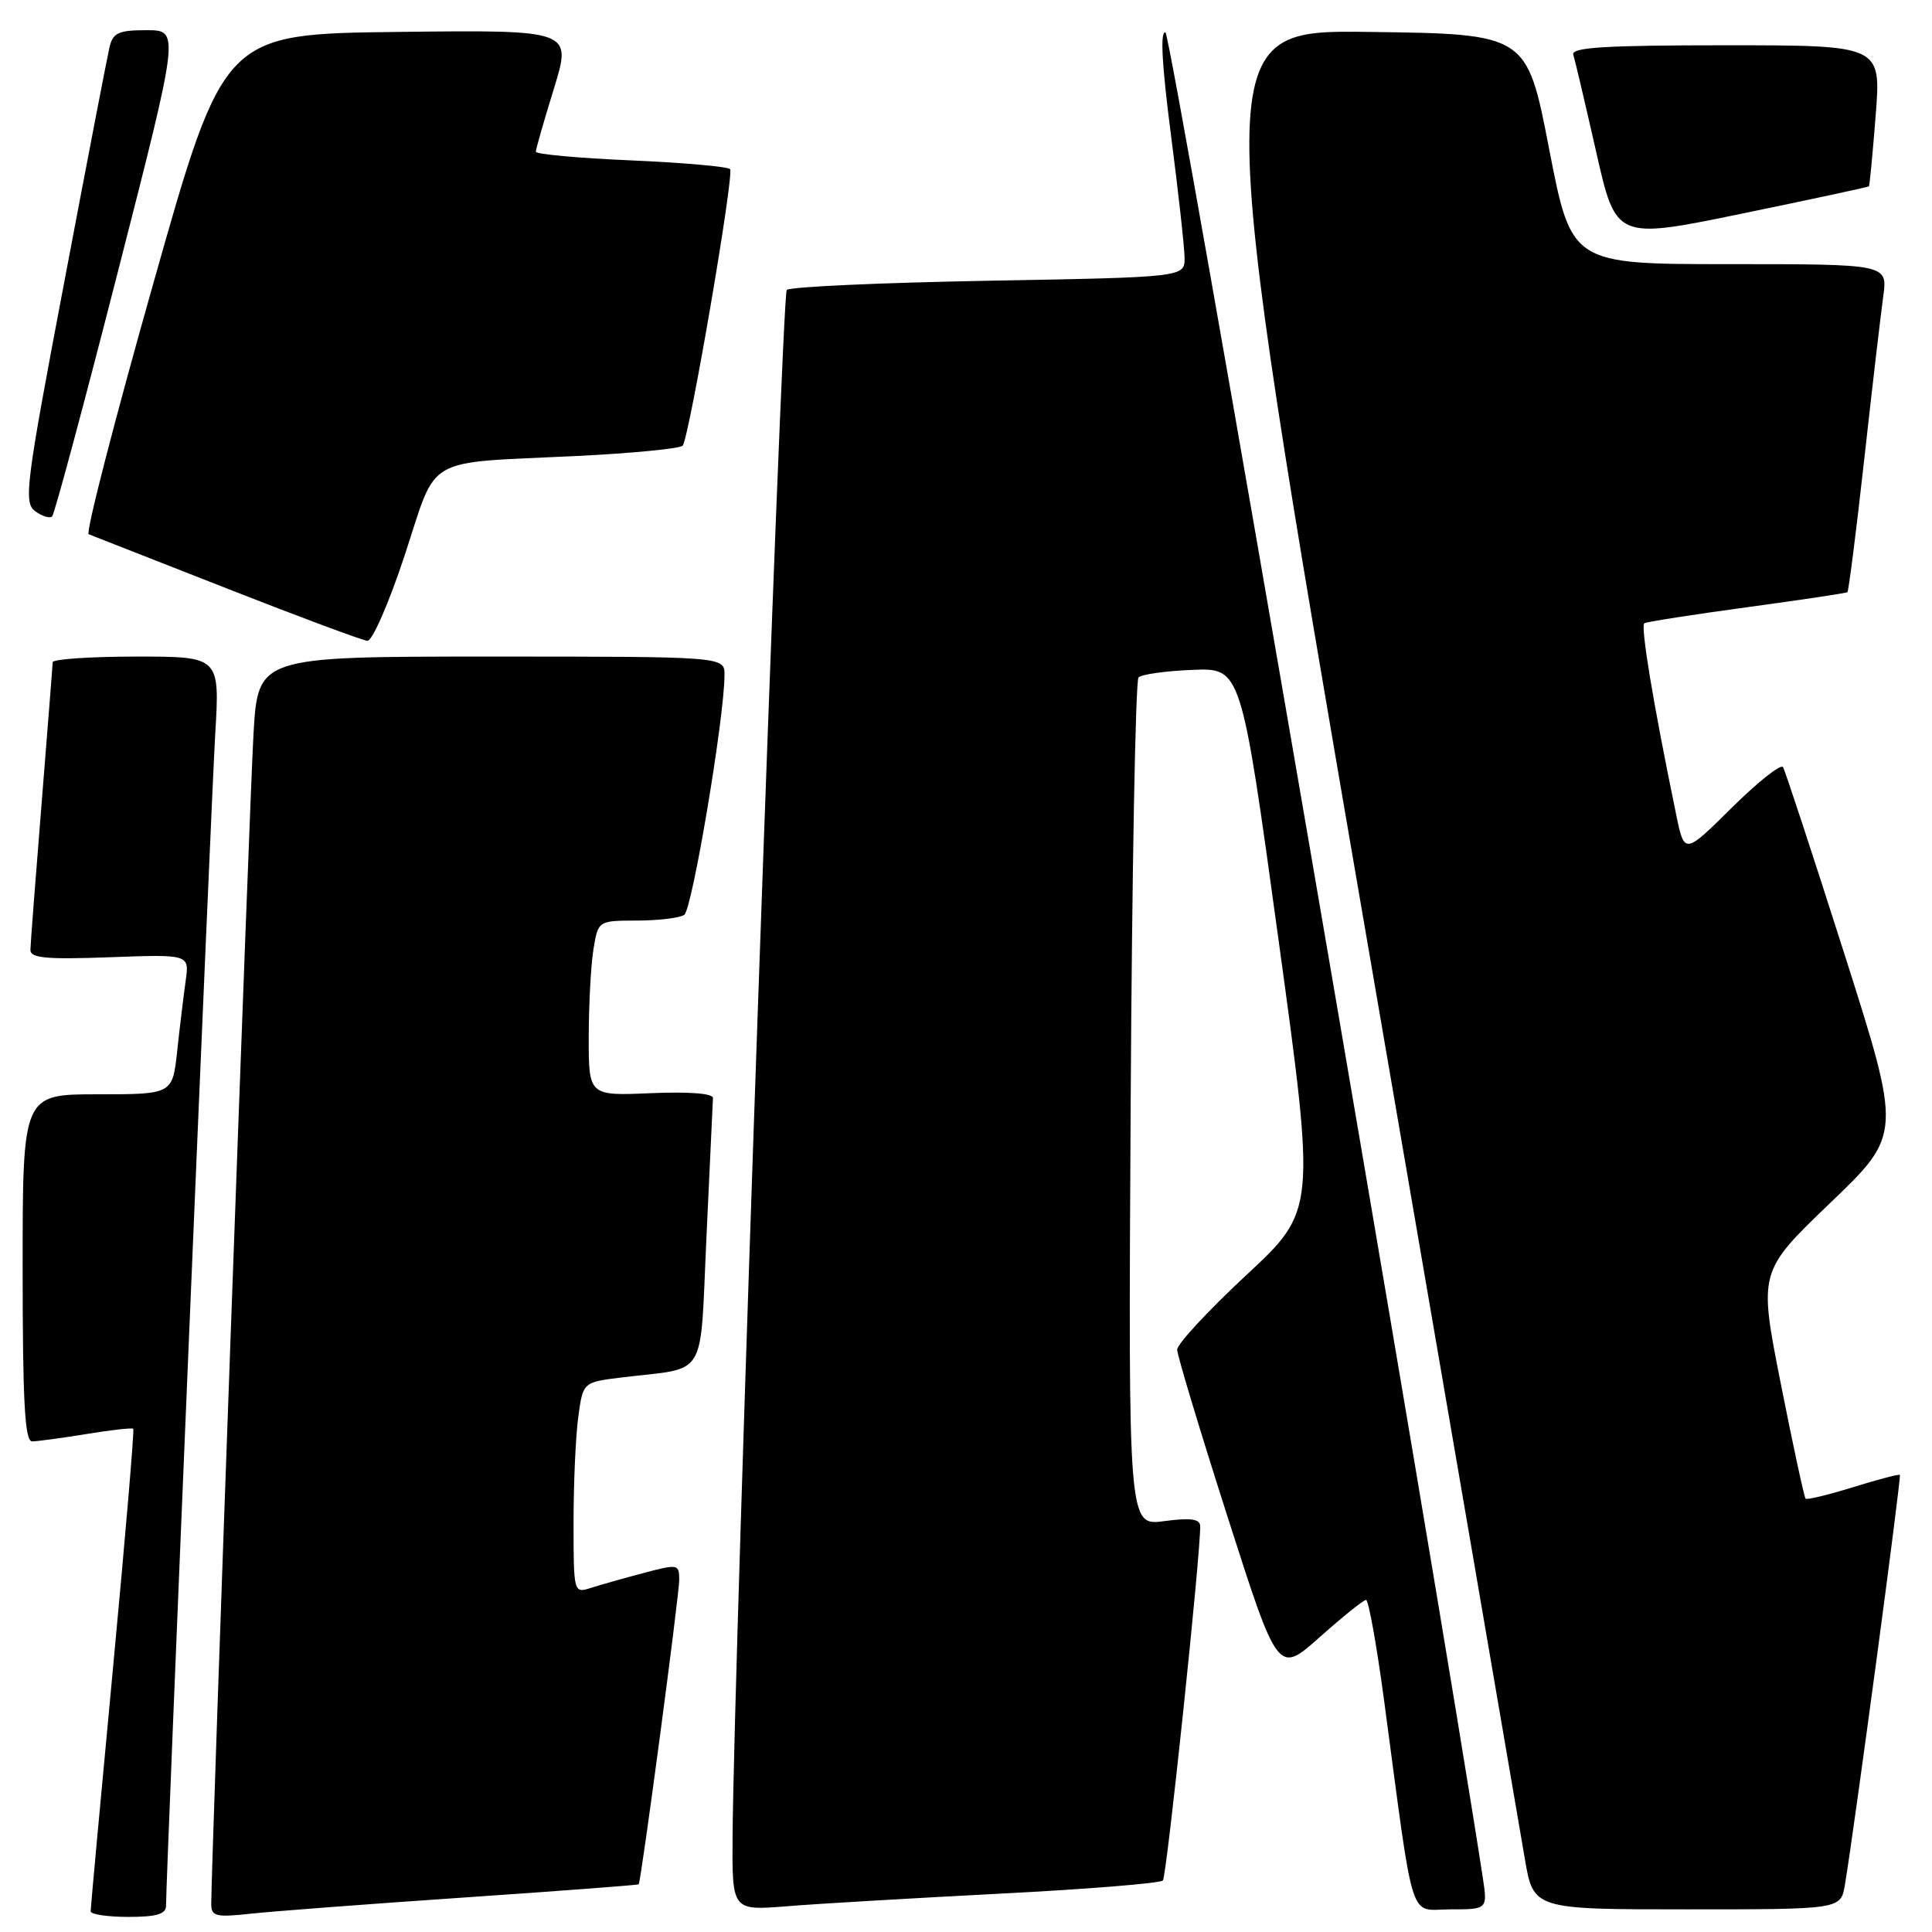<?xml version="1.0" encoding="UTF-8" standalone="no"?>
<!DOCTYPE svg PUBLIC "-//W3C//DTD SVG 1.1//EN" "http://www.w3.org/Graphics/SVG/1.1/DTD/svg11.dtd" >
<svg xmlns="http://www.w3.org/2000/svg" xmlns:xlink="http://www.w3.org/1999/xlink" version="1.1" viewBox="0 0 256 256">
 <g >
 <path fill="currentColor"
d=" M 22.00 252.52 C 22.00 248.73 27.98 106.28 28.52 97.25 C 29.13 87.00 29.13 87.00 18.07 87.00 C 11.98 87.00 6.99 87.34 6.98 87.75 C 6.97 88.16 6.30 96.60 5.51 106.50 C 4.71 116.40 4.04 125.11 4.03 125.86 C 4.01 126.95 6.11 127.15 14.55 126.84 C 25.10 126.45 25.10 126.45 24.60 129.97 C 24.33 131.91 23.82 136.09 23.48 139.25 C 22.86 145.00 22.86 145.00 12.93 145.00 C 3.00 145.00 3.00 145.00 3.00 168.00 C 3.00 185.74 3.29 191.00 4.25 190.99 C 4.94 190.99 8.17 190.55 11.44 190.02 C 14.70 189.48 17.50 189.17 17.66 189.32 C 17.81 189.48 16.60 203.75 14.97 221.05 C 13.34 238.35 12.01 252.84 12.01 253.25 C 12.00 253.66 14.25 254.00 17.00 254.00 C 20.74 254.00 22.00 253.63 22.00 252.52 Z  M 61.49 251.43 C 74.13 250.57 84.54 249.78 84.63 249.68 C 84.95 249.30 90.00 211.39 90.00 209.34 C 90.00 207.25 89.84 207.22 85.25 208.44 C 82.64 209.13 79.49 210.02 78.25 210.42 C 76.02 211.13 76.00 211.03 76.00 201.71 C 76.00 196.52 76.28 190.23 76.63 187.72 C 77.25 183.15 77.25 183.15 82.38 182.52 C 93.94 181.10 92.70 183.18 93.62 163.69 C 94.07 154.24 94.45 146.05 94.47 145.50 C 94.49 144.88 91.33 144.64 86.25 144.85 C 78.00 145.21 78.00 145.21 78.01 137.35 C 78.02 133.03 78.30 127.81 78.64 125.75 C 79.26 122.00 79.26 122.00 84.38 121.98 C 87.20 121.98 90.02 121.64 90.66 121.23 C 91.71 120.56 96.00 95.05 96.00 89.42 C 96.00 87.00 96.00 87.00 65.10 87.00 C 34.19 87.00 34.19 87.00 33.59 97.25 C 33.07 106.03 27.98 247.18 27.99 252.32 C 28.00 253.93 28.63 254.08 33.25 253.57 C 36.14 253.26 48.84 252.29 61.49 251.43 Z  M 132.50 250.92 C 144.05 250.33 153.76 249.54 154.09 249.17 C 154.60 248.59 159.11 205.72 159.03 202.22 C 159.01 201.26 157.77 201.09 154.25 201.56 C 149.50 202.19 149.50 202.19 149.82 146.35 C 149.99 115.63 150.46 90.16 150.86 89.76 C 151.26 89.35 154.49 88.90 158.03 88.76 C 164.46 88.50 164.46 88.50 169.40 124.45 C 174.34 160.40 174.34 160.40 165.15 168.95 C 160.10 173.65 155.97 178.10 155.98 178.84 C 155.99 179.58 159.00 189.56 162.67 201.02 C 169.34 221.85 169.34 221.85 174.87 216.93 C 177.91 214.22 180.67 212.00 181.01 212.00 C 181.34 212.00 182.41 217.96 183.39 225.25 C 187.47 255.76 186.59 253.00 192.18 253.00 C 197.12 253.00 197.12 253.00 196.47 248.75 C 190.49 209.70 155.21 4.56 154.43 4.30 C 153.71 4.07 153.95 8.55 155.14 17.73 C 156.12 25.30 156.94 32.68 156.96 34.12 C 157.00 36.73 157.00 36.73 131.00 37.20 C 116.70 37.46 104.66 38.00 104.25 38.42 C 103.57 39.10 97.23 220.04 97.07 243.34 C 97.00 253.17 97.00 253.17 104.25 252.59 C 108.24 252.26 120.95 251.52 132.50 250.92 Z  M 244.46 249.75 C 245.70 242.35 251.97 195.63 251.74 195.43 C 251.61 195.31 248.82 196.04 245.54 197.06 C 242.26 198.08 239.43 198.76 239.25 198.58 C 239.07 198.40 237.59 191.56 235.97 183.37 C 233.03 168.50 233.03 168.50 242.51 159.40 C 252.00 150.30 252.00 150.30 244.39 126.40 C 240.20 113.25 236.54 102.12 236.26 101.65 C 235.99 101.18 232.93 103.60 229.48 107.02 C 223.19 113.25 223.19 113.25 222.09 107.88 C 219.04 93.12 217.35 82.90 217.89 82.58 C 218.23 82.39 224.35 81.43 231.50 80.46 C 238.65 79.49 244.63 78.59 244.79 78.47 C 244.95 78.35 245.96 70.43 247.02 60.87 C 248.08 51.32 249.22 41.59 249.54 39.25 C 250.12 35.00 250.12 35.00 229.18 35.00 C 208.23 35.00 208.23 35.00 205.27 19.75 C 202.32 4.50 202.32 4.50 181.36 4.23 C 160.39 3.96 160.39 3.96 180.65 121.73 C 191.79 186.50 201.42 242.54 202.04 246.25 C 203.18 253.00 203.18 253.00 223.55 253.00 C 243.91 253.00 243.91 253.00 244.46 249.75 Z  M 53.64 73.53 C 58.03 60.18 55.91 61.41 76.27 60.43 C 83.84 60.06 90.23 59.43 90.47 59.04 C 91.42 57.52 97.32 22.99 96.74 22.41 C 96.40 22.07 90.47 21.55 83.56 21.25 C 76.65 20.95 71.00 20.44 71.00 20.10 C 71.00 19.77 72.08 16.00 73.40 11.73 C 75.79 3.96 75.79 3.96 52.73 4.23 C 29.66 4.50 29.66 4.50 20.33 37.50 C 15.19 55.65 11.33 70.63 11.75 70.79 C 12.16 70.95 20.38 74.17 30.00 77.95 C 39.62 81.73 48.03 84.86 48.68 84.91 C 49.33 84.96 51.56 79.85 53.64 73.53 Z  M 15.64 35.93 C 23.81 4.00 23.81 4.00 19.42 4.00 C 15.70 4.00 14.96 4.34 14.51 6.25 C 14.22 7.49 11.51 21.55 8.49 37.50 C 3.40 64.33 3.11 66.59 4.67 67.74 C 5.60 68.42 6.61 68.73 6.91 68.42 C 7.22 68.11 11.15 53.49 15.64 35.93 Z  M 247.64 24.69 C 247.74 24.58 248.14 20.34 248.54 15.25 C 249.26 6.00 249.26 6.00 228.66 6.00 C 212.63 6.00 208.15 6.28 208.47 7.25 C 208.69 7.94 210.05 13.73 211.50 20.12 C 214.13 31.74 214.13 31.74 230.80 28.31 C 239.96 26.42 247.54 24.79 247.64 24.69 Z "/>
</g>
</svg>